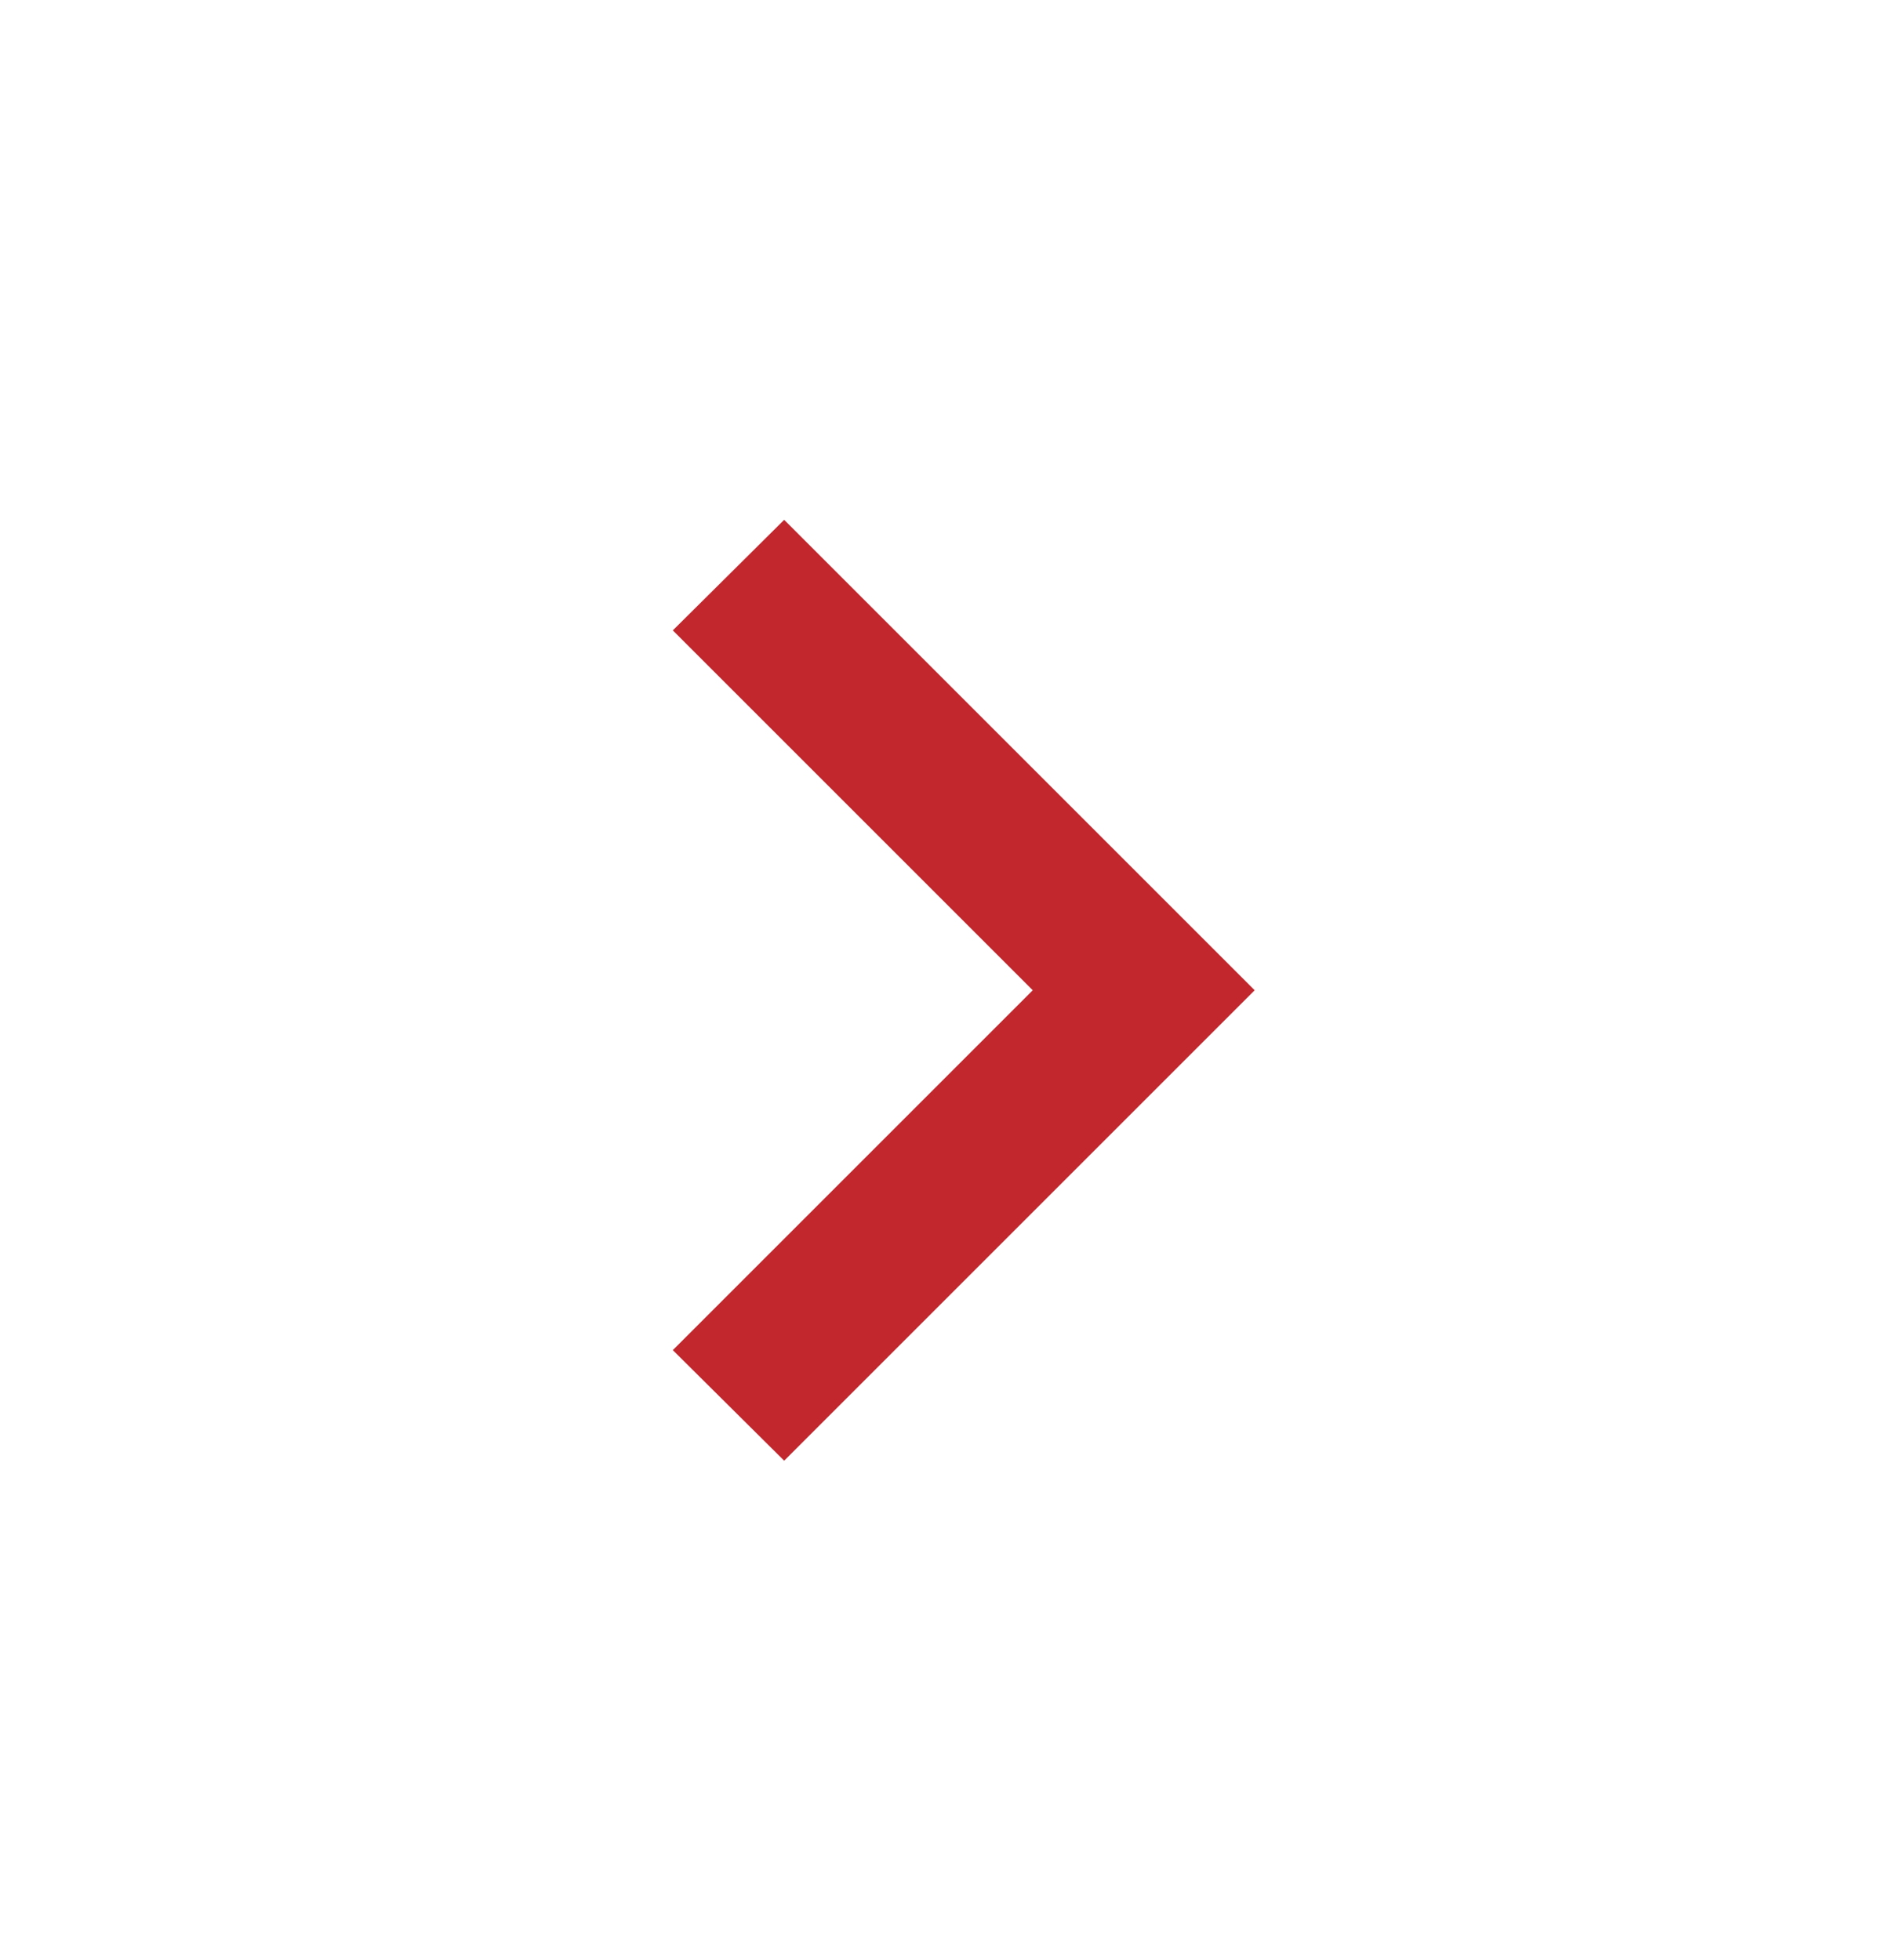 <svg width="24" height="25" viewBox="0 0 24 25" fill="none" xmlns="http://www.w3.org/2000/svg">
<path d="M8.58 17.22L13.17 12.63L8.58 8.04L10 6.63L16 12.63L10 18.63L8.58 17.22Z" fill="#C1272D"/>
</svg>
